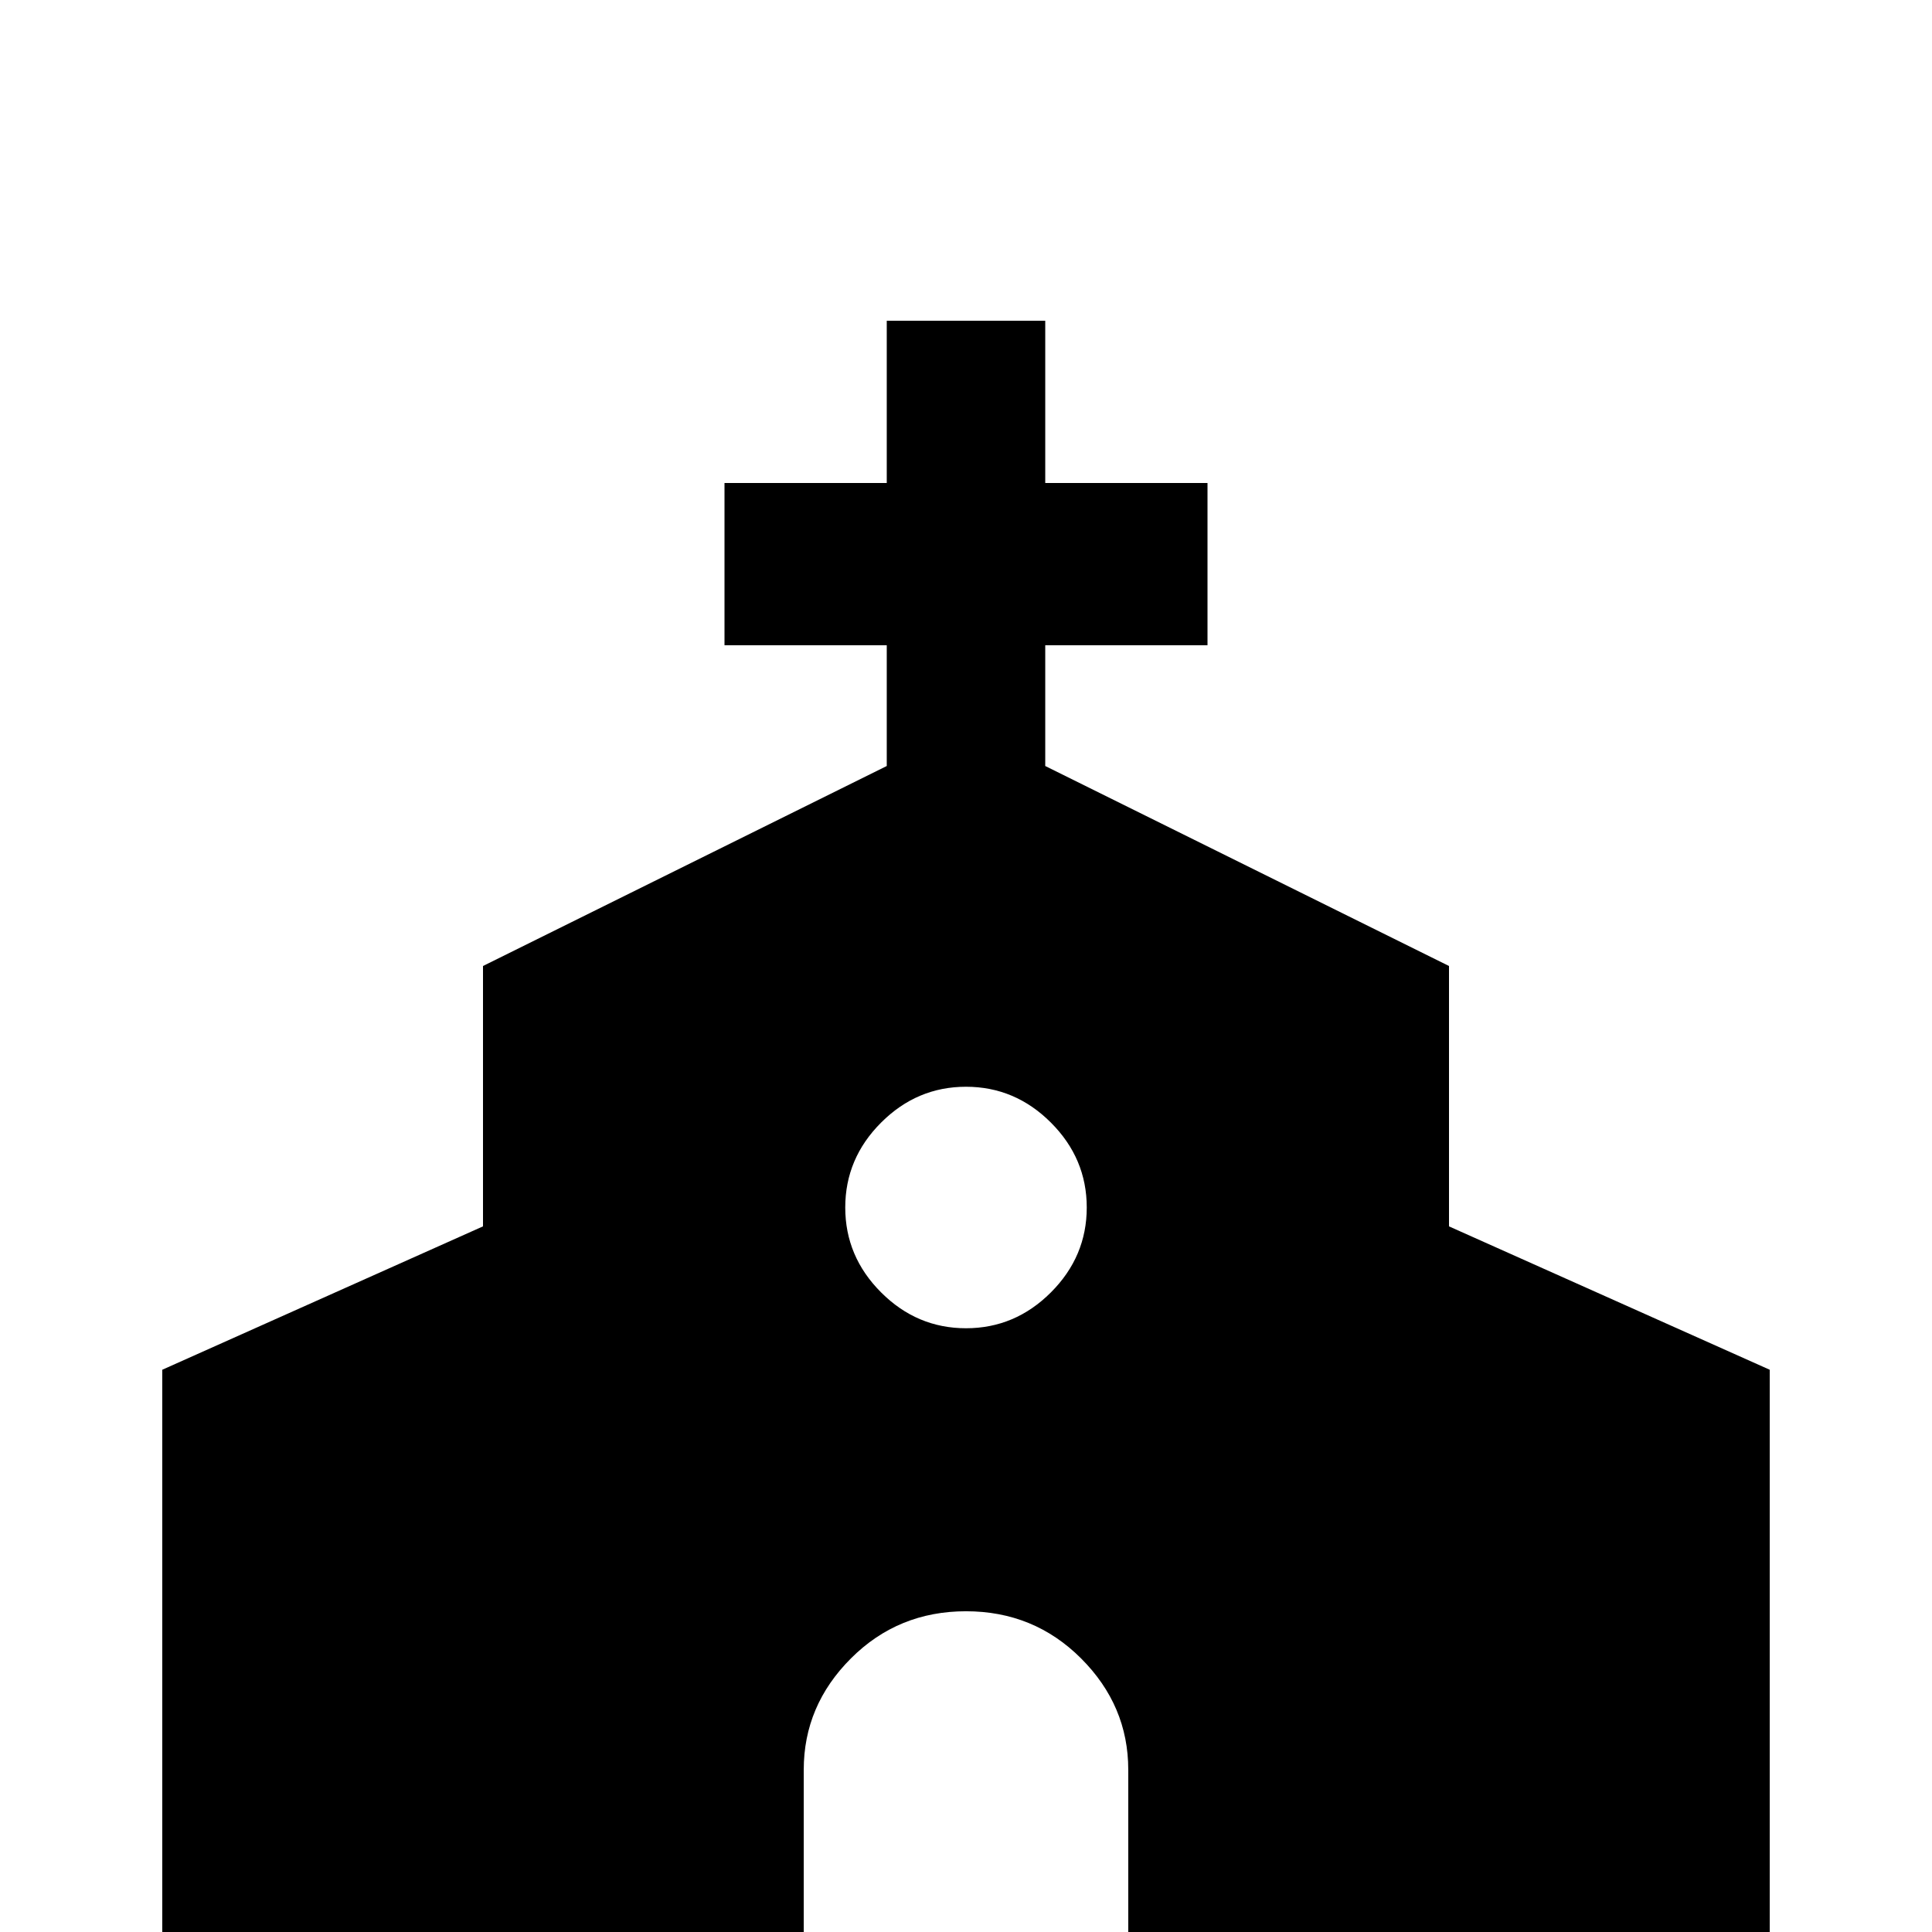 <svg xmlns="http://www.w3.org/2000/svg" viewBox="0 -512 512 512">
	<path fill="#000000" d="M384 -187V-256L277 -309V-341H320V-384H277V-427H235V-384H192V-341H235V-309L128 -256V-187L43 -149V21H213V-43Q213 -60 225.5 -72.5Q238 -85 256 -85Q274 -85 286.5 -72.5Q299 -60 299 -43V21H469V-149ZM256 -160Q243 -160 233.5 -169.5Q224 -179 224 -192Q224 -205 233.5 -214.5Q243 -224 256 -224Q269 -224 278.5 -214.5Q288 -205 288 -192Q288 -179 278.5 -169.5Q269 -160 256 -160Z"/>
</svg>
